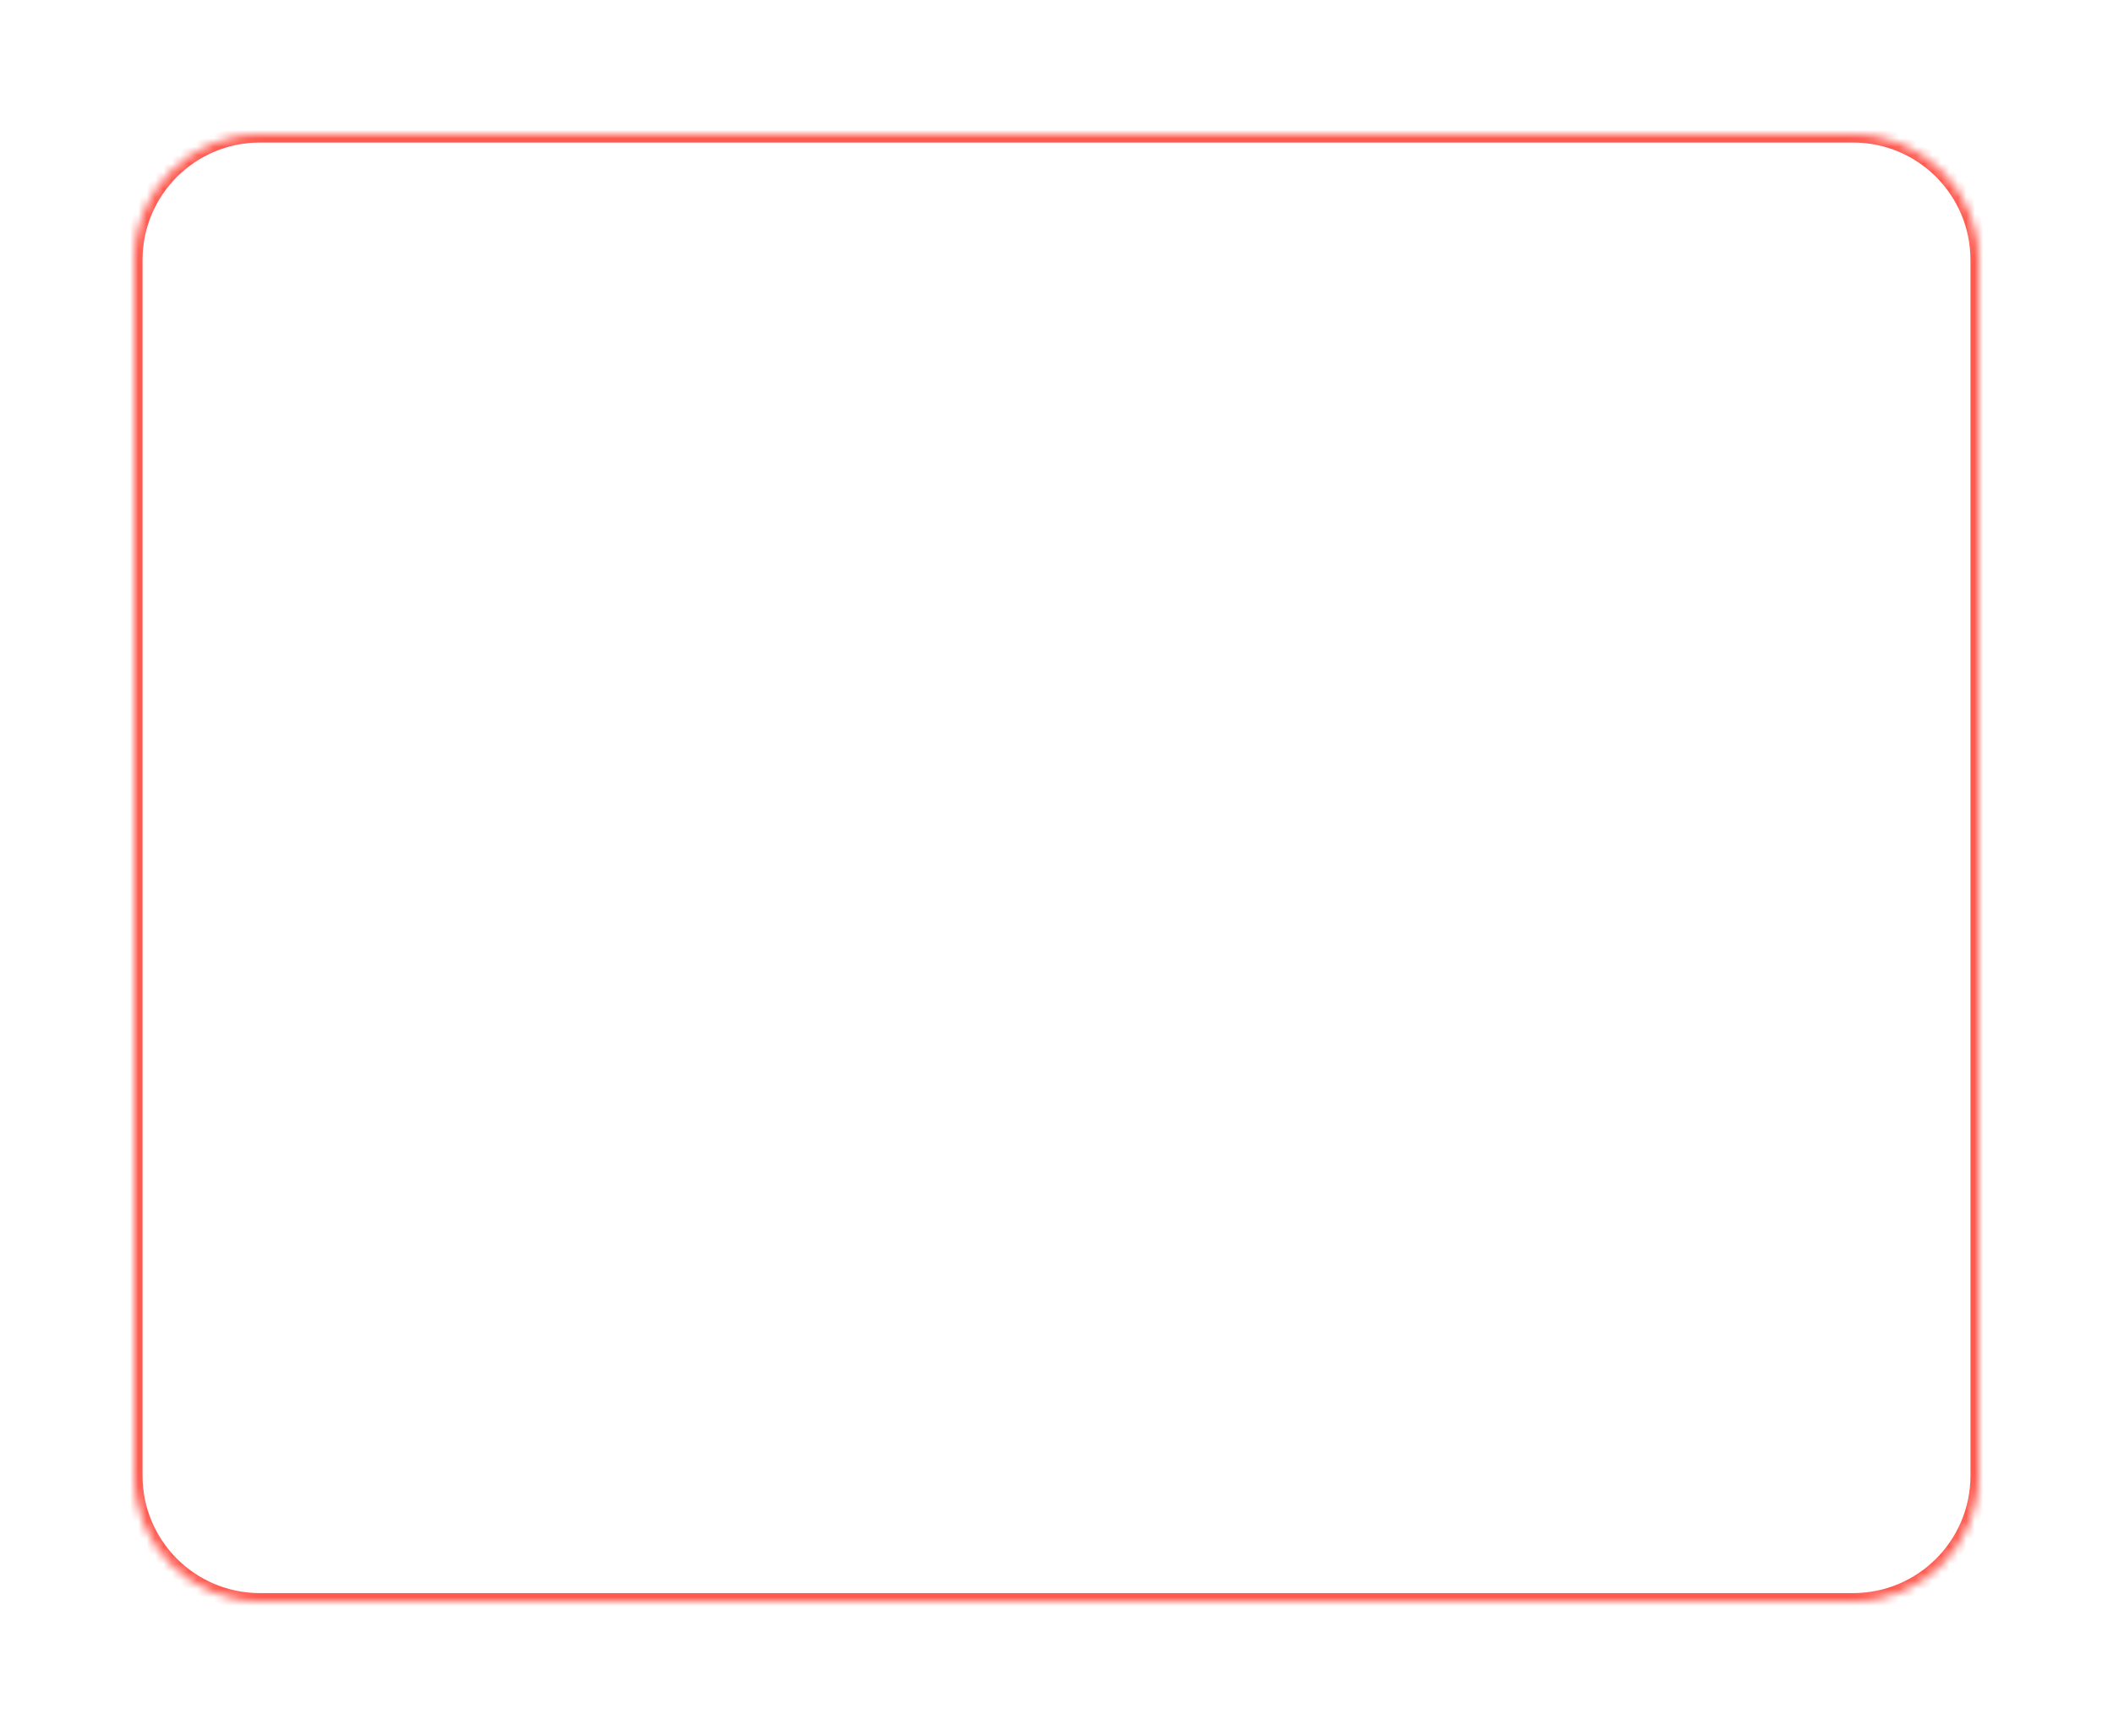 <svg width="252" height="207" viewBox="0 0 252 207" fill="none" xmlns="http://www.w3.org/2000/svg">
<g filter="url(#filter0_dd_261_1830)">
<mask id="path-1-inside-1_261_1830" fill="white">
<path d="M16 23C16 14.716 22.716 8 31 8H221C229.284 8 236 14.716 236 23V168C236 176.284 229.284 183 221 183H31C22.716 183 16 176.284 16 168V23Z"/>
</mask>
<path d="M16 23C16 14.716 22.716 8 31 8H221C229.284 8 236 14.716 236 23V168C236 176.284 229.284 183 221 183H31C22.716 183 16 176.284 16 168V23Z" fill="white"/>
<path d="M31 9H221V7H31V9ZM235 23V168H237V23H235ZM221 182H31V184H221V182ZM17 168V23H15V168H17ZM31 182C23.268 182 17 175.732 17 168H15C15 176.837 22.163 184 31 184V182ZM235 168C235 175.732 228.732 182 221 182V184C229.837 184 237 176.837 237 168H235ZM221 9C228.732 9 235 15.268 235 23H237C237 14.163 229.837 7 221 7V9ZM31 7C22.163 7 15 14.163 15 23H17C17 15.268 23.268 9 31 9V7Z" fill="#FF5A50" mask="url(#path-1-inside-1_261_1830)"/>
</g>
<defs>
<filter id="filter0_dd_261_1830" x="0" y="0" width="252" height="207" filterUnits="userSpaceOnUse" color-interpolation-filters="sRGB">
<feFlood flood-opacity="0" result="BackgroundImageFix"/>
<feColorMatrix in="SourceAlpha" type="matrix" values="0 0 0 0 0 0 0 0 0 0 0 0 0 0 0 0 0 0 127 0" result="hardAlpha"/>
<feOffset dy="8"/>
<feGaussianBlur stdDeviation="8"/>
<feColorMatrix type="matrix" values="0 0 0 0 1 0 0 0 0 0.353 0 0 0 0 0.314 0 0 0 0.08 0"/>
<feBlend mode="normal" in2="BackgroundImageFix" result="effect1_dropShadow_261_1830"/>
<feColorMatrix in="SourceAlpha" type="matrix" values="0 0 0 0 0 0 0 0 0 0 0 0 0 0 0 0 0 0 127 0" result="hardAlpha"/>
<feOffset/>
<feGaussianBlur stdDeviation="2"/>
<feColorMatrix type="matrix" values="0 0 0 0 1 0 0 0 0 0.353 0 0 0 0 0.314 0 0 0 0.04 0"/>
<feBlend mode="normal" in2="effect1_dropShadow_261_1830" result="effect2_dropShadow_261_1830"/>
<feBlend mode="normal" in="SourceGraphic" in2="effect2_dropShadow_261_1830" result="shape"/>
</filter>
</defs>
</svg>
